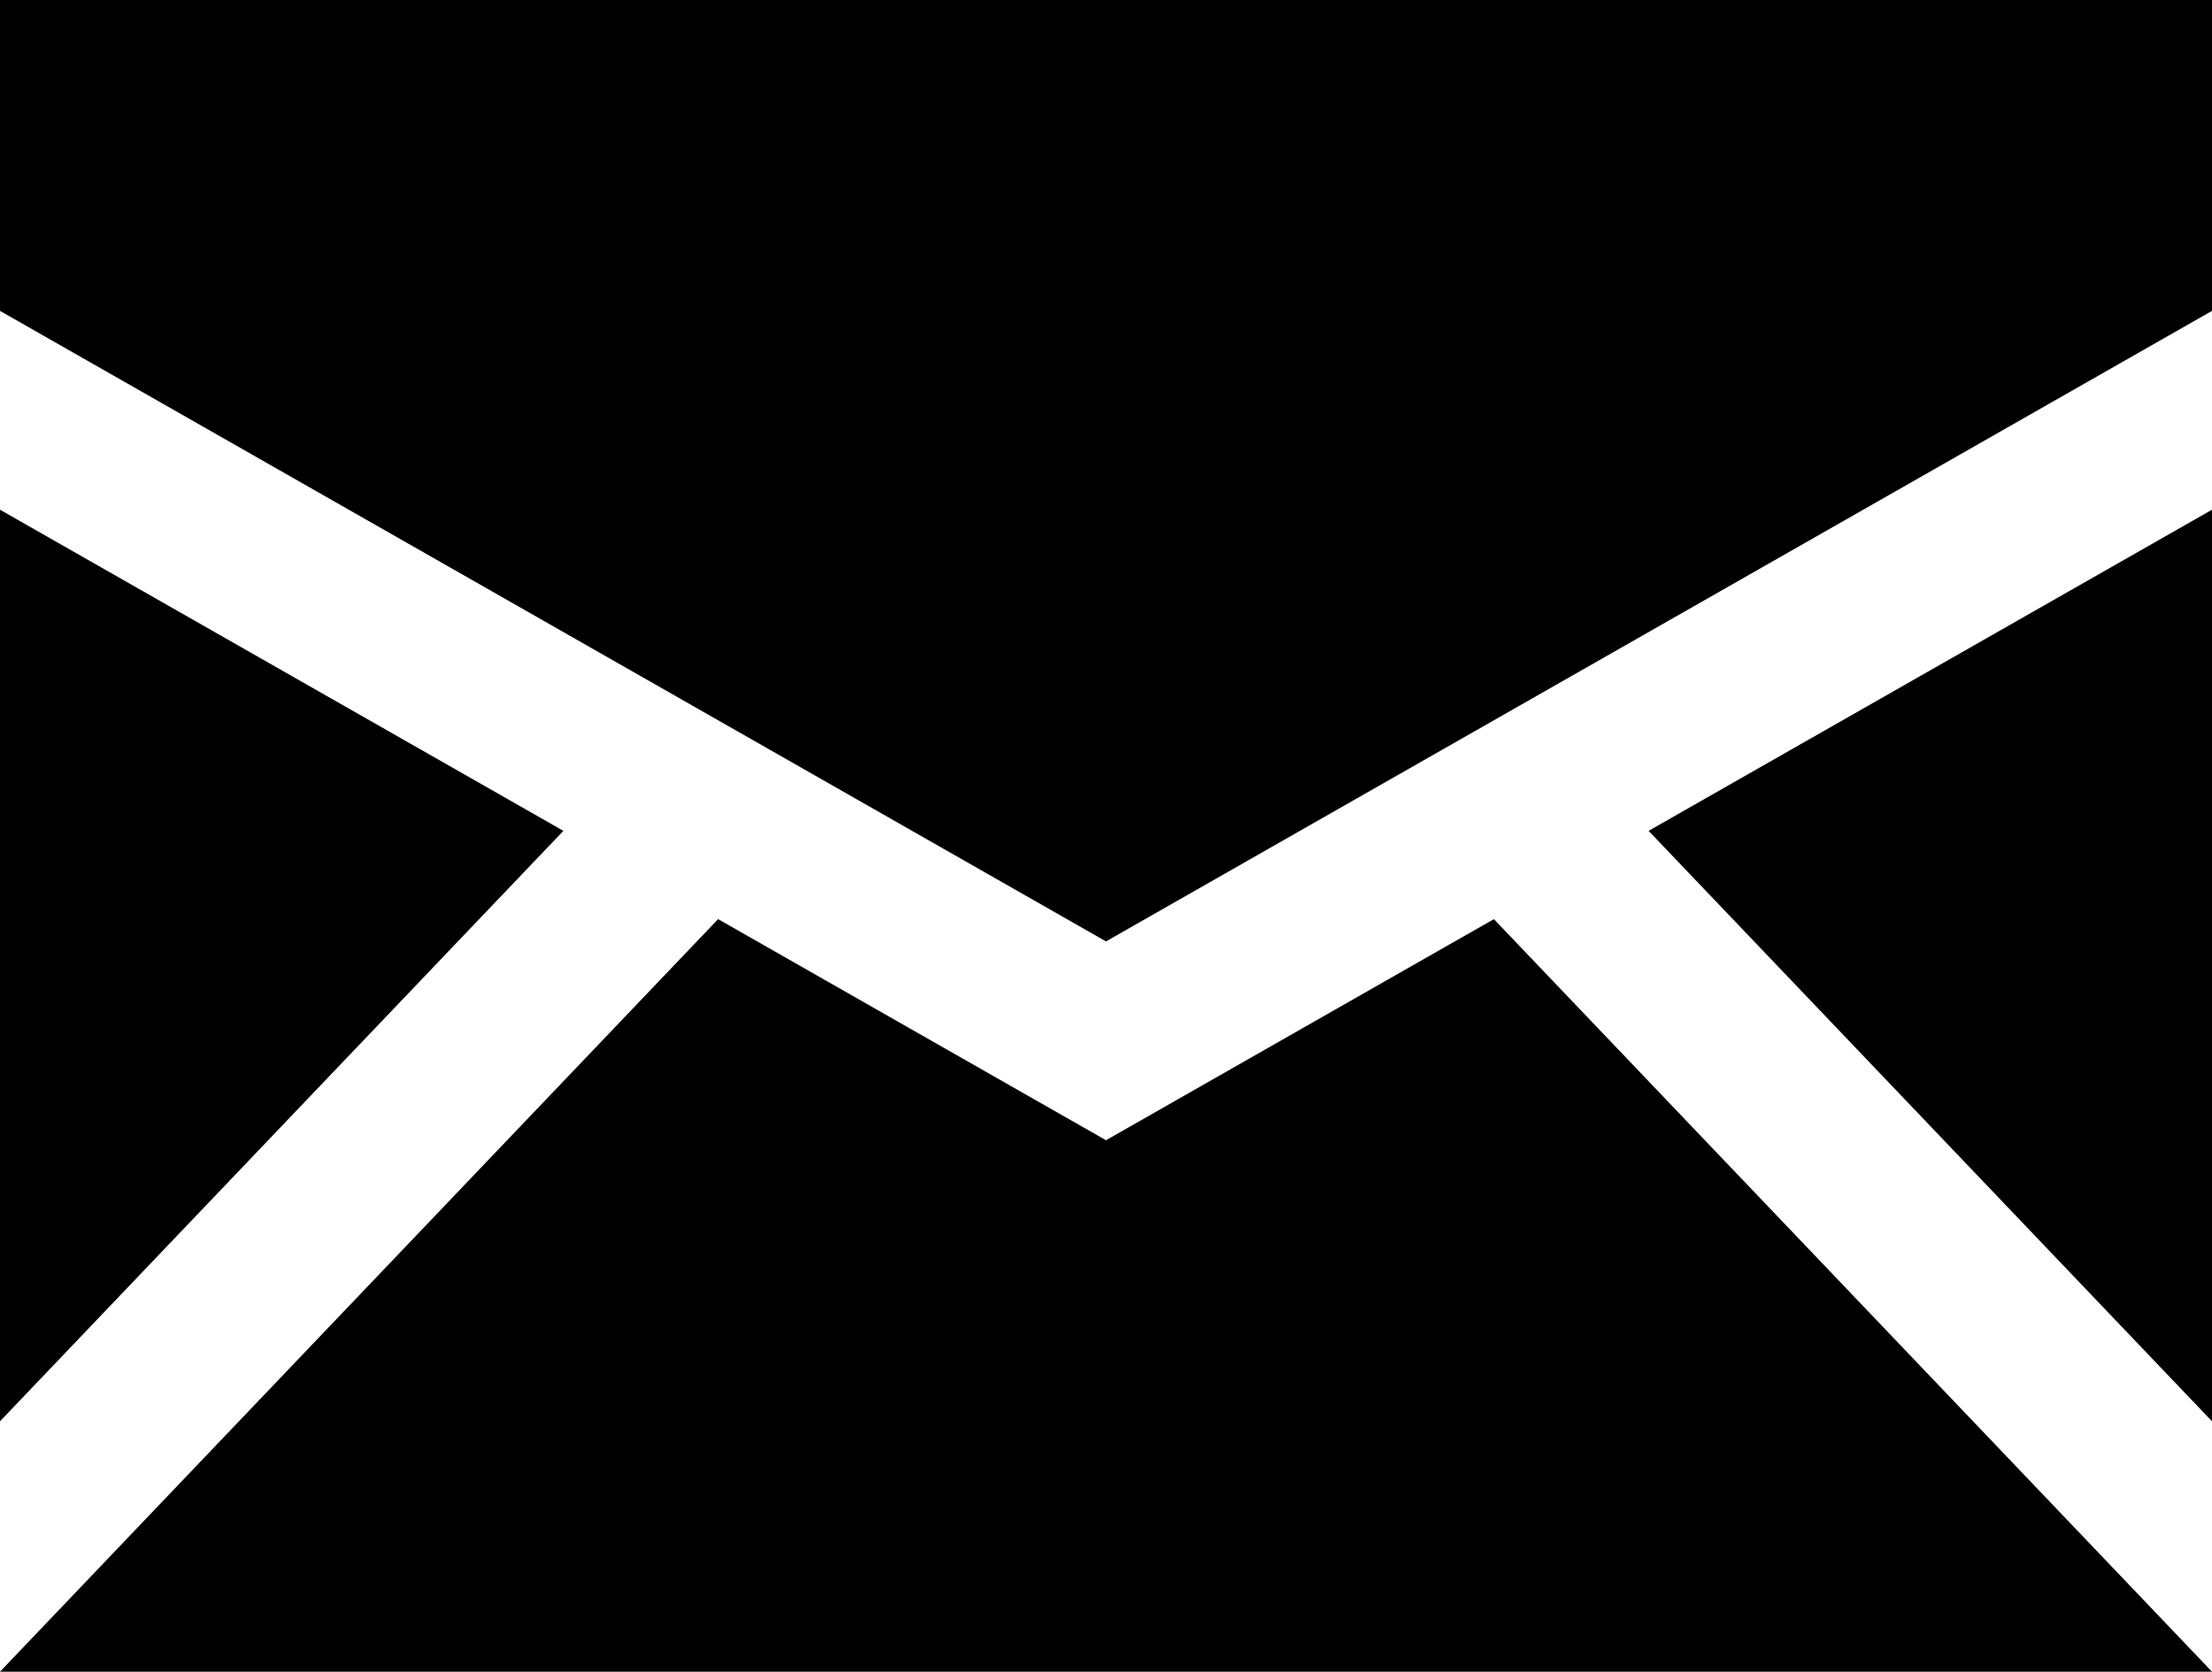<svg xmlns="http://www.w3.org/2000/svg" viewBox="0 0 1200 907.032"><path d="M0 0v168.677l600 342.114 600-342.114V0H0zm0 276.563v494.604l305.64-320.361L0 276.563zm1200 0L894.36 450.806 1200 771.167V276.563zM389.575 498.706L0 907.032h1200L810.425 498.706 600 618.677 389.575 498.706z"/></svg>
